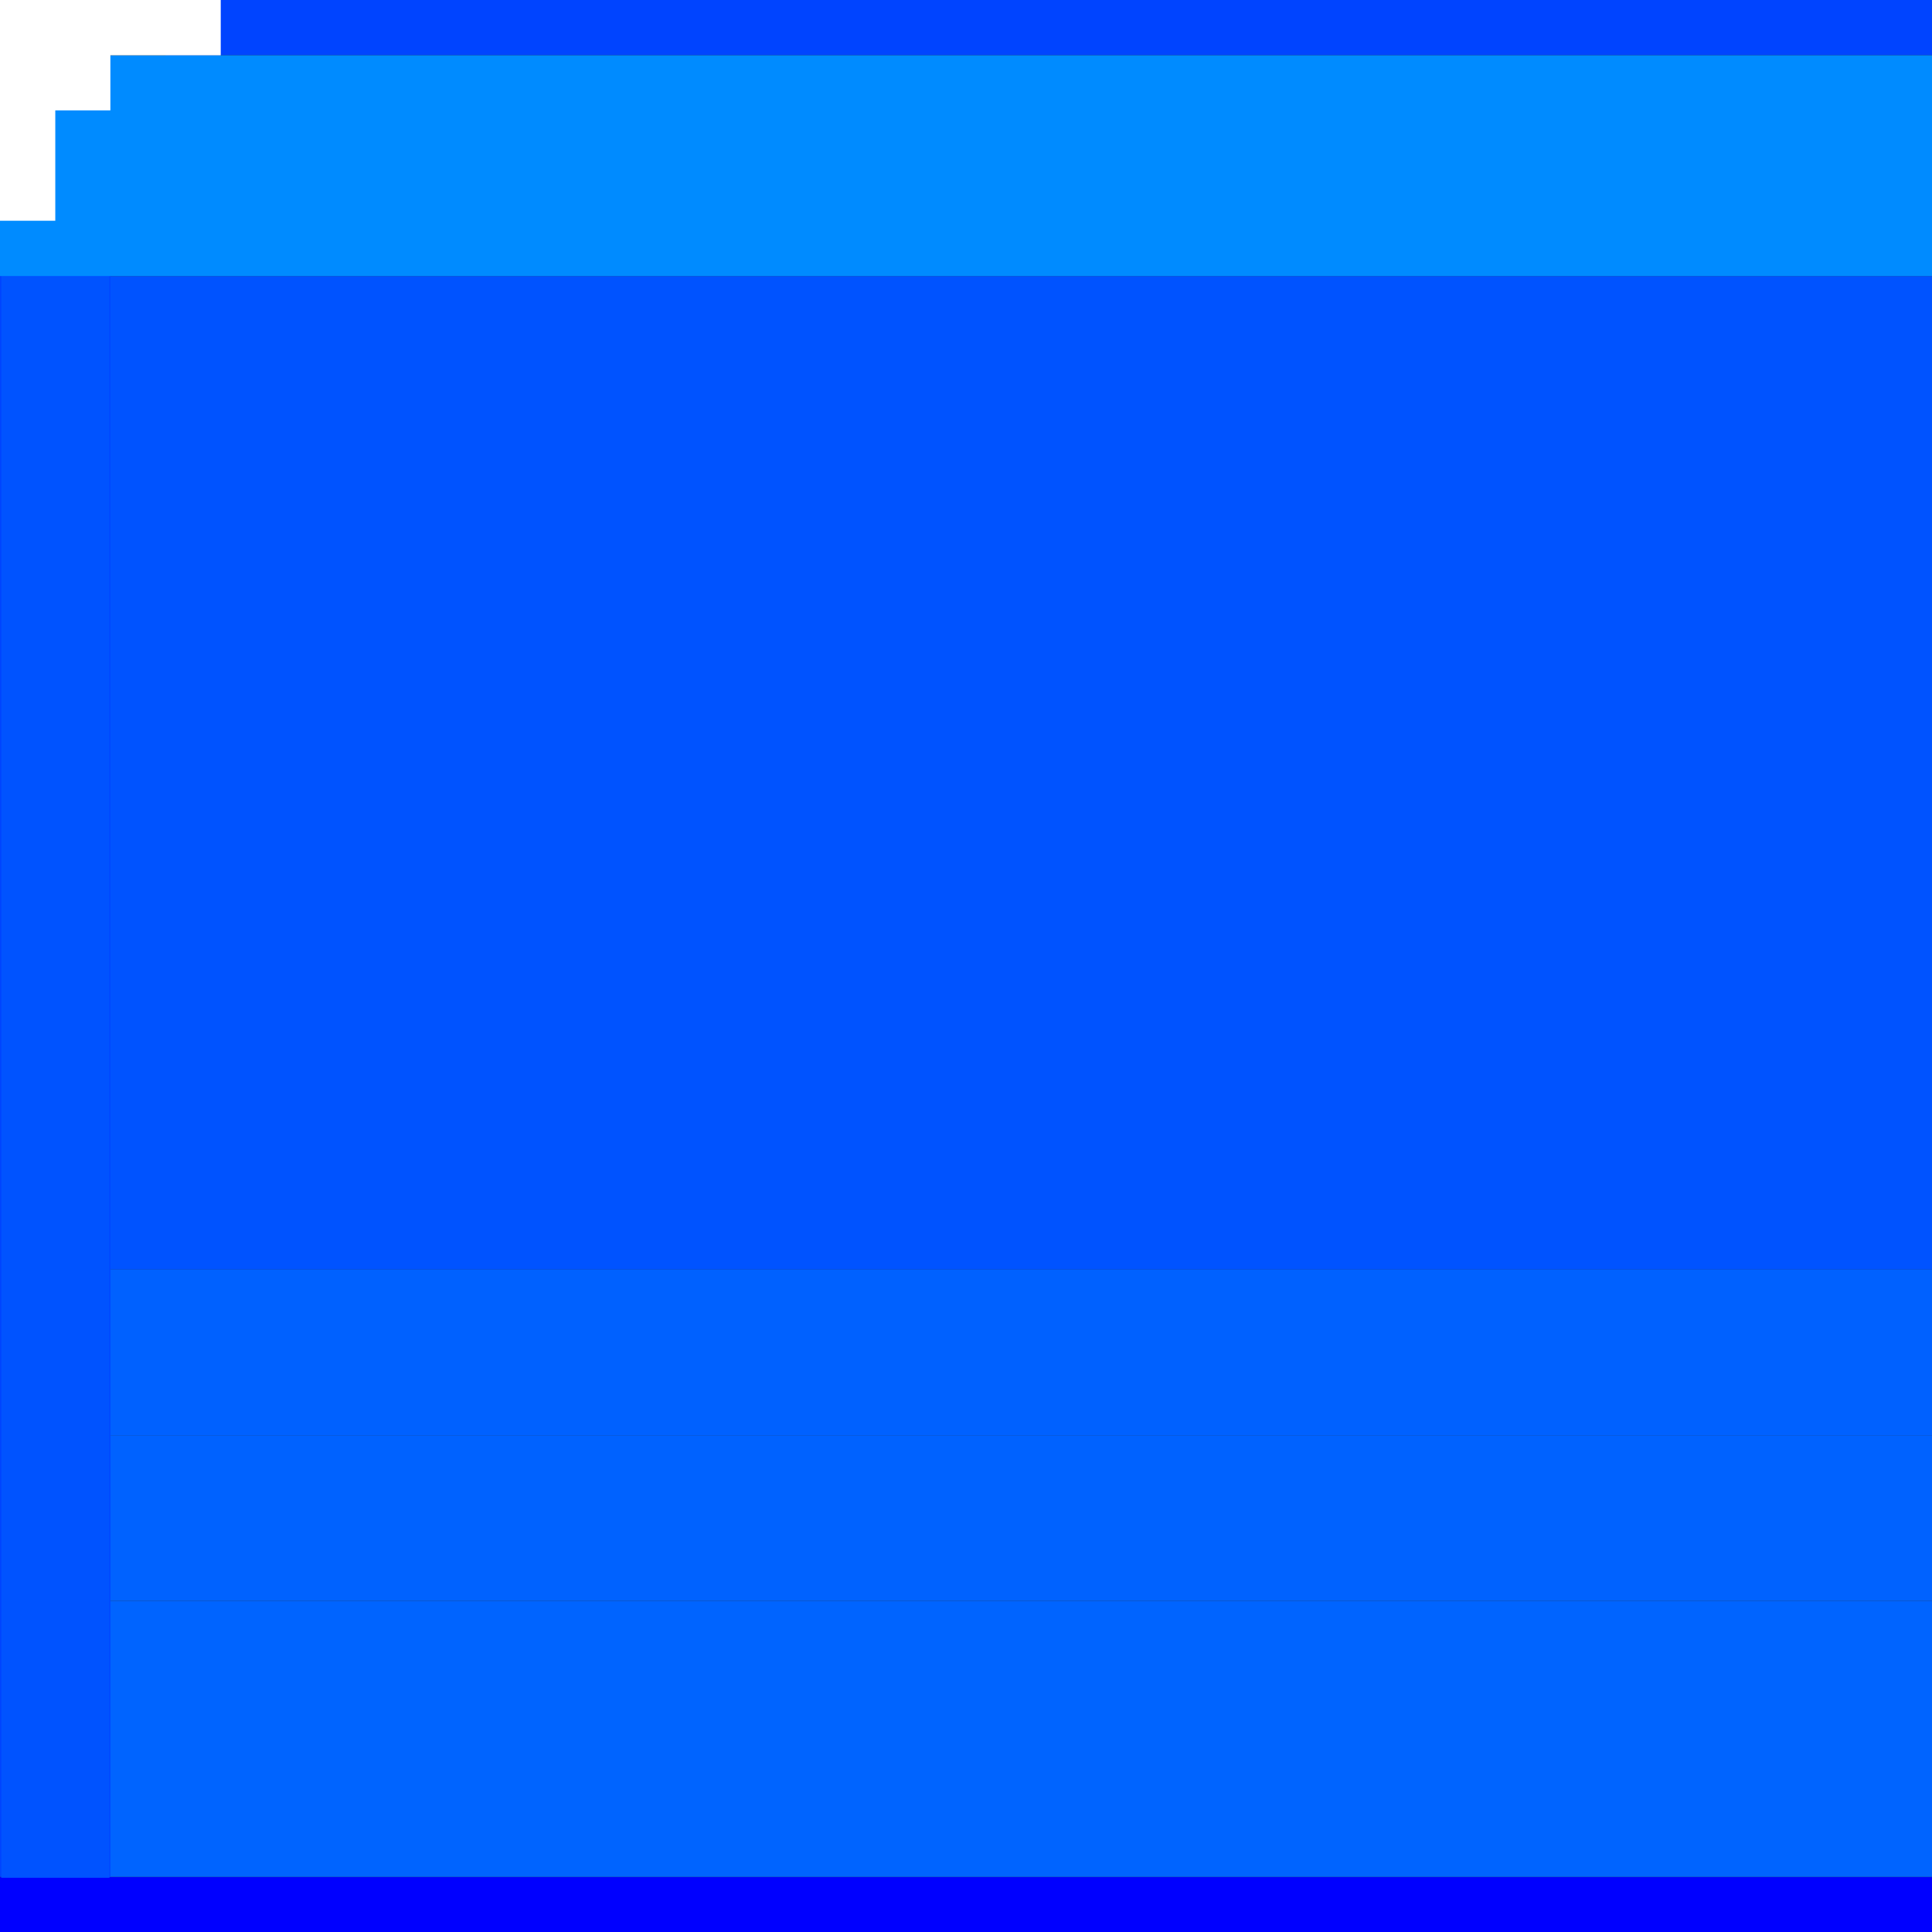 <?xml version="1.0" encoding="UTF-8" standalone="no"?>
<!-- Created with Inkscape (http://www.inkscape.org/) -->

<svg
   width="35"
   height="35"
   viewBox="0 0 9.26 9.26"
   version="1.1"
   id="svg7899"
   inkscape:version="1.1 (c68e22c387, 2021-05-23)"
   sodipodi:docname="left.svg"
   xmlns:inkscape="http://www.inkscape.org/namespaces/inkscape"
   xmlns:sodipodi="http://sodipodi.sourceforge.net/DTD/sodipodi-0.dtd"
   xmlns="http://www.w3.org/2000/svg"
   xmlns:svg="http://www.w3.org/2000/svg">
  <rect x="0" y="0" width="9.26" height="9.26" fill="#333333" stroke="none"/>
  <sodipodi:namedview
     id="namedview7901"
     pagecolor="#ffffff"
     bordercolor="#666666"
     borderopacity="1.0"
     inkscape:pageshadow="2"
     inkscape:pageopacity="0.0"
     inkscape:pagecheckerboard="0"
     inkscape:document-units="mm"
     showgrid="true"
     units="px"
     inkscape:zoom="14.481547"
     inkscape:cx="1.9680218"
     inkscape:cy="24.824696"
     inkscape:window-width="1920"
     inkscape:window-height="1147"
     inkscape:window-x="-8"
     inkscape:window-y="-8"
     inkscape:window-maximized="1"
     inkscape:current-layer="layer1">
    <inkscape:grid
       type="xygrid"
       id="grid8161" />
  </sodipodi:namedview>
  <defs
     id="defs7896" />
  <g
     inkscape:label="レイヤー 1"
     inkscape:groupmode="layer"
     id="layer1">
    <rect
       style="fill:#0053ff;fill-opacity:1;stroke-width:1.284"
       id="rect2557"
       width="8.996"
       height="4.762"
       x="0.265"
       y="1.323" />
    <rect
       style="fill:#0044ff;fill-opacity:1;stroke-width:1.058"
       id="rect2559"
       width="8.467"
       height="0.265"
       x="0.794"
       y="1.3907751e-08" />
    <rect
       style="fill:#0000ff;fill-opacity:1;stroke-width:1.565"
       id="rect2564"
       width="9.26"
       height="0.265"
       x="-1.2767565e-15"
       y="8.996" />
    <rect
       style="fill:#0064ff;fill-opacity:1;stroke-width:1.543"
       id="rect5295"
       width="8.996"
       height="1.323"
       x="0.265"
       y="7.673" />
    <rect
       style="fill:#0062ff;fill-opacity:1;stroke-width:1.543"
       id="rect6139"
       width="8.996"
       height="0.794"
       x="0.265"
       y="6.879" />
    <rect
       style="fill:#0061ff;fill-opacity:1;stroke-width:1.543"
       id="rect7639"
       height="0.794"
       x="0.265"
       y="6.085"
       width="8.996" />
    <rect
       style="fill:#0044ff;stroke-width:0.265"
       id="rect1979"
       width="0.529"
       height="7.938"
       x="0"
       y="1.058" />
    <path
       style="fill:#0044ff;stroke-width:0.049"
       d="M 0.024,18.994 V 4.028 H 1.001 1.978 V 18.994 33.96 H 1.001 0.024 Z"
       id="path2018"
       transform="scale(0.265)" />
    <path
       style="fill:#0053ff;stroke-width:0.049;fill-opacity:1"
       d="M 0.024,18.994 V 4.028 H 1.001 1.978 V 18.994 33.96 H 1.001 0.024 Z"
       id="path2057"
       transform="scale(0.265)" />
    <rect
       style="fill:#008bff;fill-opacity:1;stroke-width:1.565"
       id="rect7637"
       width="9.26"
       height="1.058"
       x="1.6653345e-16"
       y="0.265" />
    <rect
       style="fill:#ffffff;stroke-width:0.529"
       id="rect972"
       width="0.529"
       height="0.529"
       x="-3.1789146e-08"
       y="-3.1789146e-08" />
    <rect
       style="fill:#ffffff;stroke-width:0.237"
       id="rect862"
       width="0.265"
       height="1.058"
       x="0"
       y="0" />
    <rect
       style="fill:#ffffff;stroke-width:0.265"
       id="rect860"
       width="1.058"
       height="0.265"
       x="0"
       y="0" />
  </g>
</svg>
